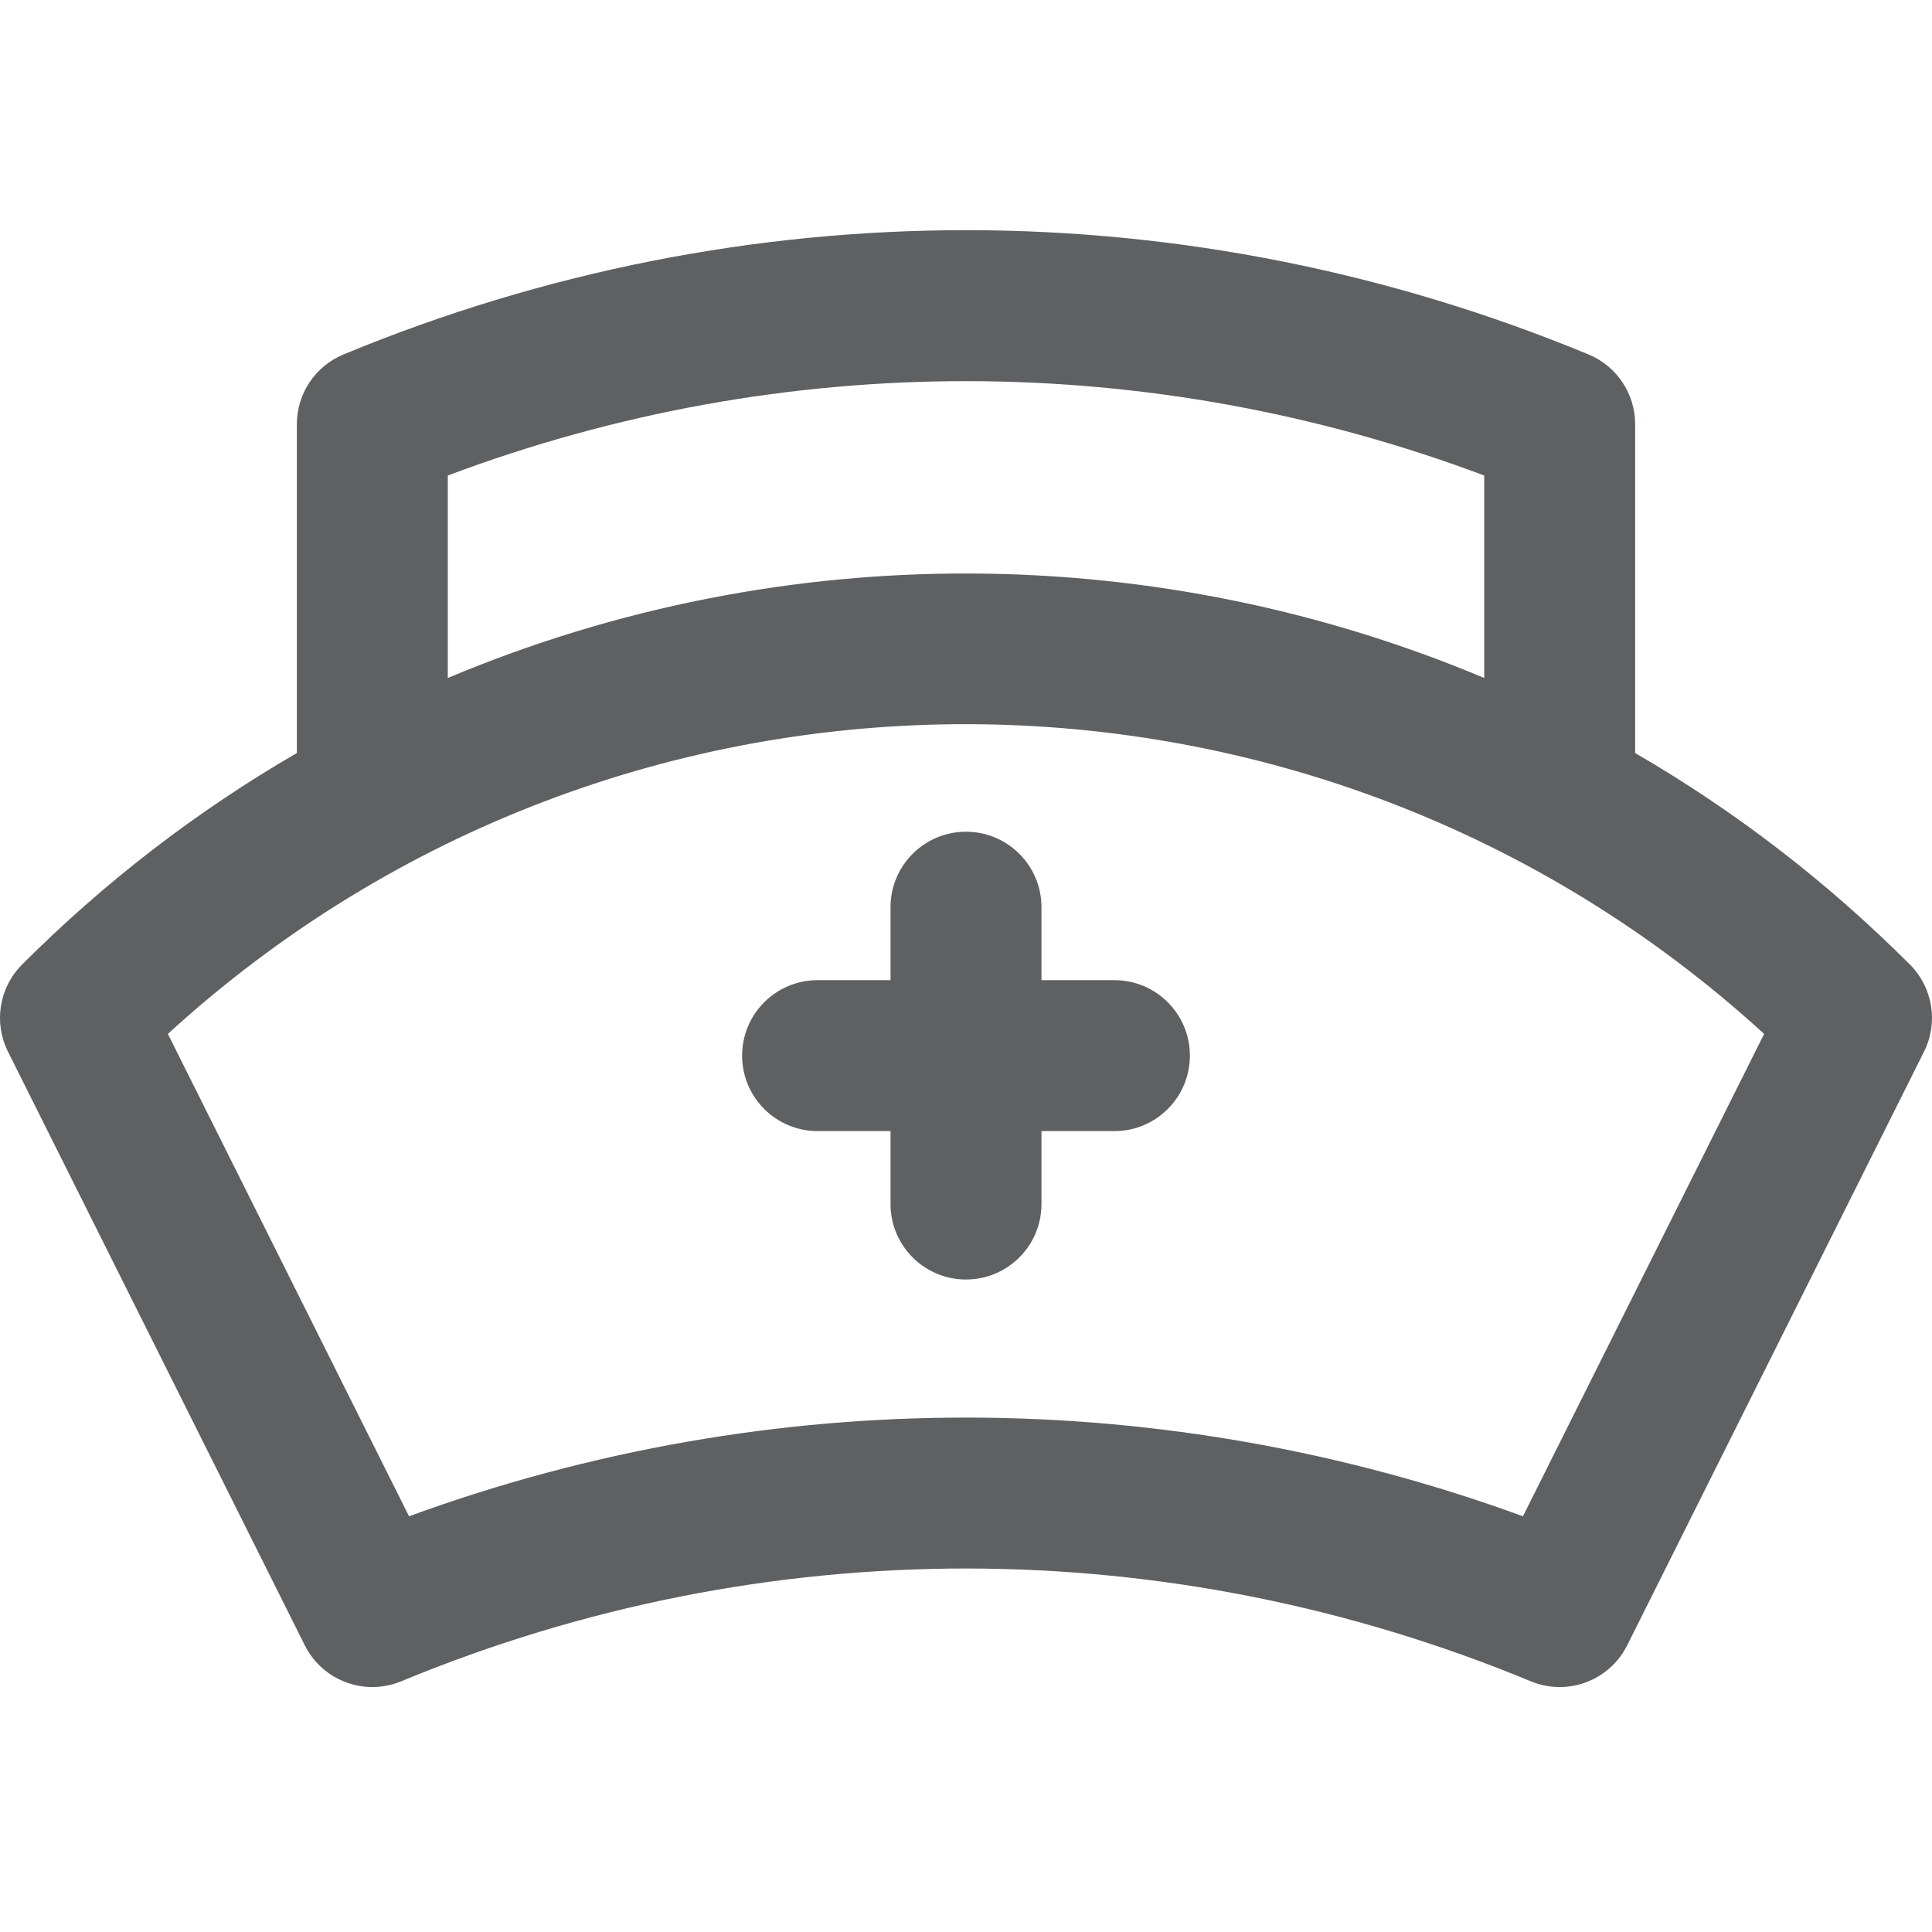 <?xml version="1.0"?>
<svg xmlns="http://www.w3.org/2000/svg" xmlns:xlink="http://www.w3.org/1999/xlink" xmlns:svgjs="http://svgjs.com/svgjs" version="1.1" width="512" height="512" x="0" y="0" viewBox="0 0 512 511" style="enable-background:new 0 0 512 512" xml:space="preserve" class=""><g transform="matrix(1,0,0,1,0,60)"><path xmlns="http://www.w3.org/2000/svg" d="m506.141 195.109c-21.984-21.984-46.363-40.719-72.809-56.043v-87.148c0-8.09-4.871-15.383-12.344-18.477-105.336-43.633-223.238-44.211-329.977 0-7.473 3.094-12.344 10.387-12.344 18.477v87.148c-26.445 15.324-50.824 34.055-72.809 56.043-6.09 6.086-7.598 15.387-3.746 23.086l78.664 157.332c4.695 9.387 15.848 13.547 25.543 9.535 96.703-40.059 203.641-39.648 299.359 0 9.676 4.004 20.836-.125 25.539-9.535l78.668-157.332c3.852-7.699 2.34-16.996-3.746-23.086zm-387.473-129.59c89.168-33.531 186.426-33.16 274.664 0v53.656c-85.688-36.039-184.812-37.797-274.664 0zm284.93 275.812c-94.27-34.441-198.629-35.305-295.199 0l-63.914-127.832c120.426-110.141 304.137-108.742 423.027 0zm-88.266-122.078c0 11.043-8.953 20-20 20h-19.332v19.332c0 11.047-8.953 20-20 20s-20-8.953-20-20v-19.332h-19.332c-11.047 0-20-8.957-20-20 0-11.047 8.953-20 20-20h19.332v-19.336c0-11.043 8.953-20 20-20s20 8.957 20 20v19.336h19.332c11.047 0 20 8.953 20 20zm0 0" fill="#5f6062" data-original="#000000" style="" class=""/></g></svg>

